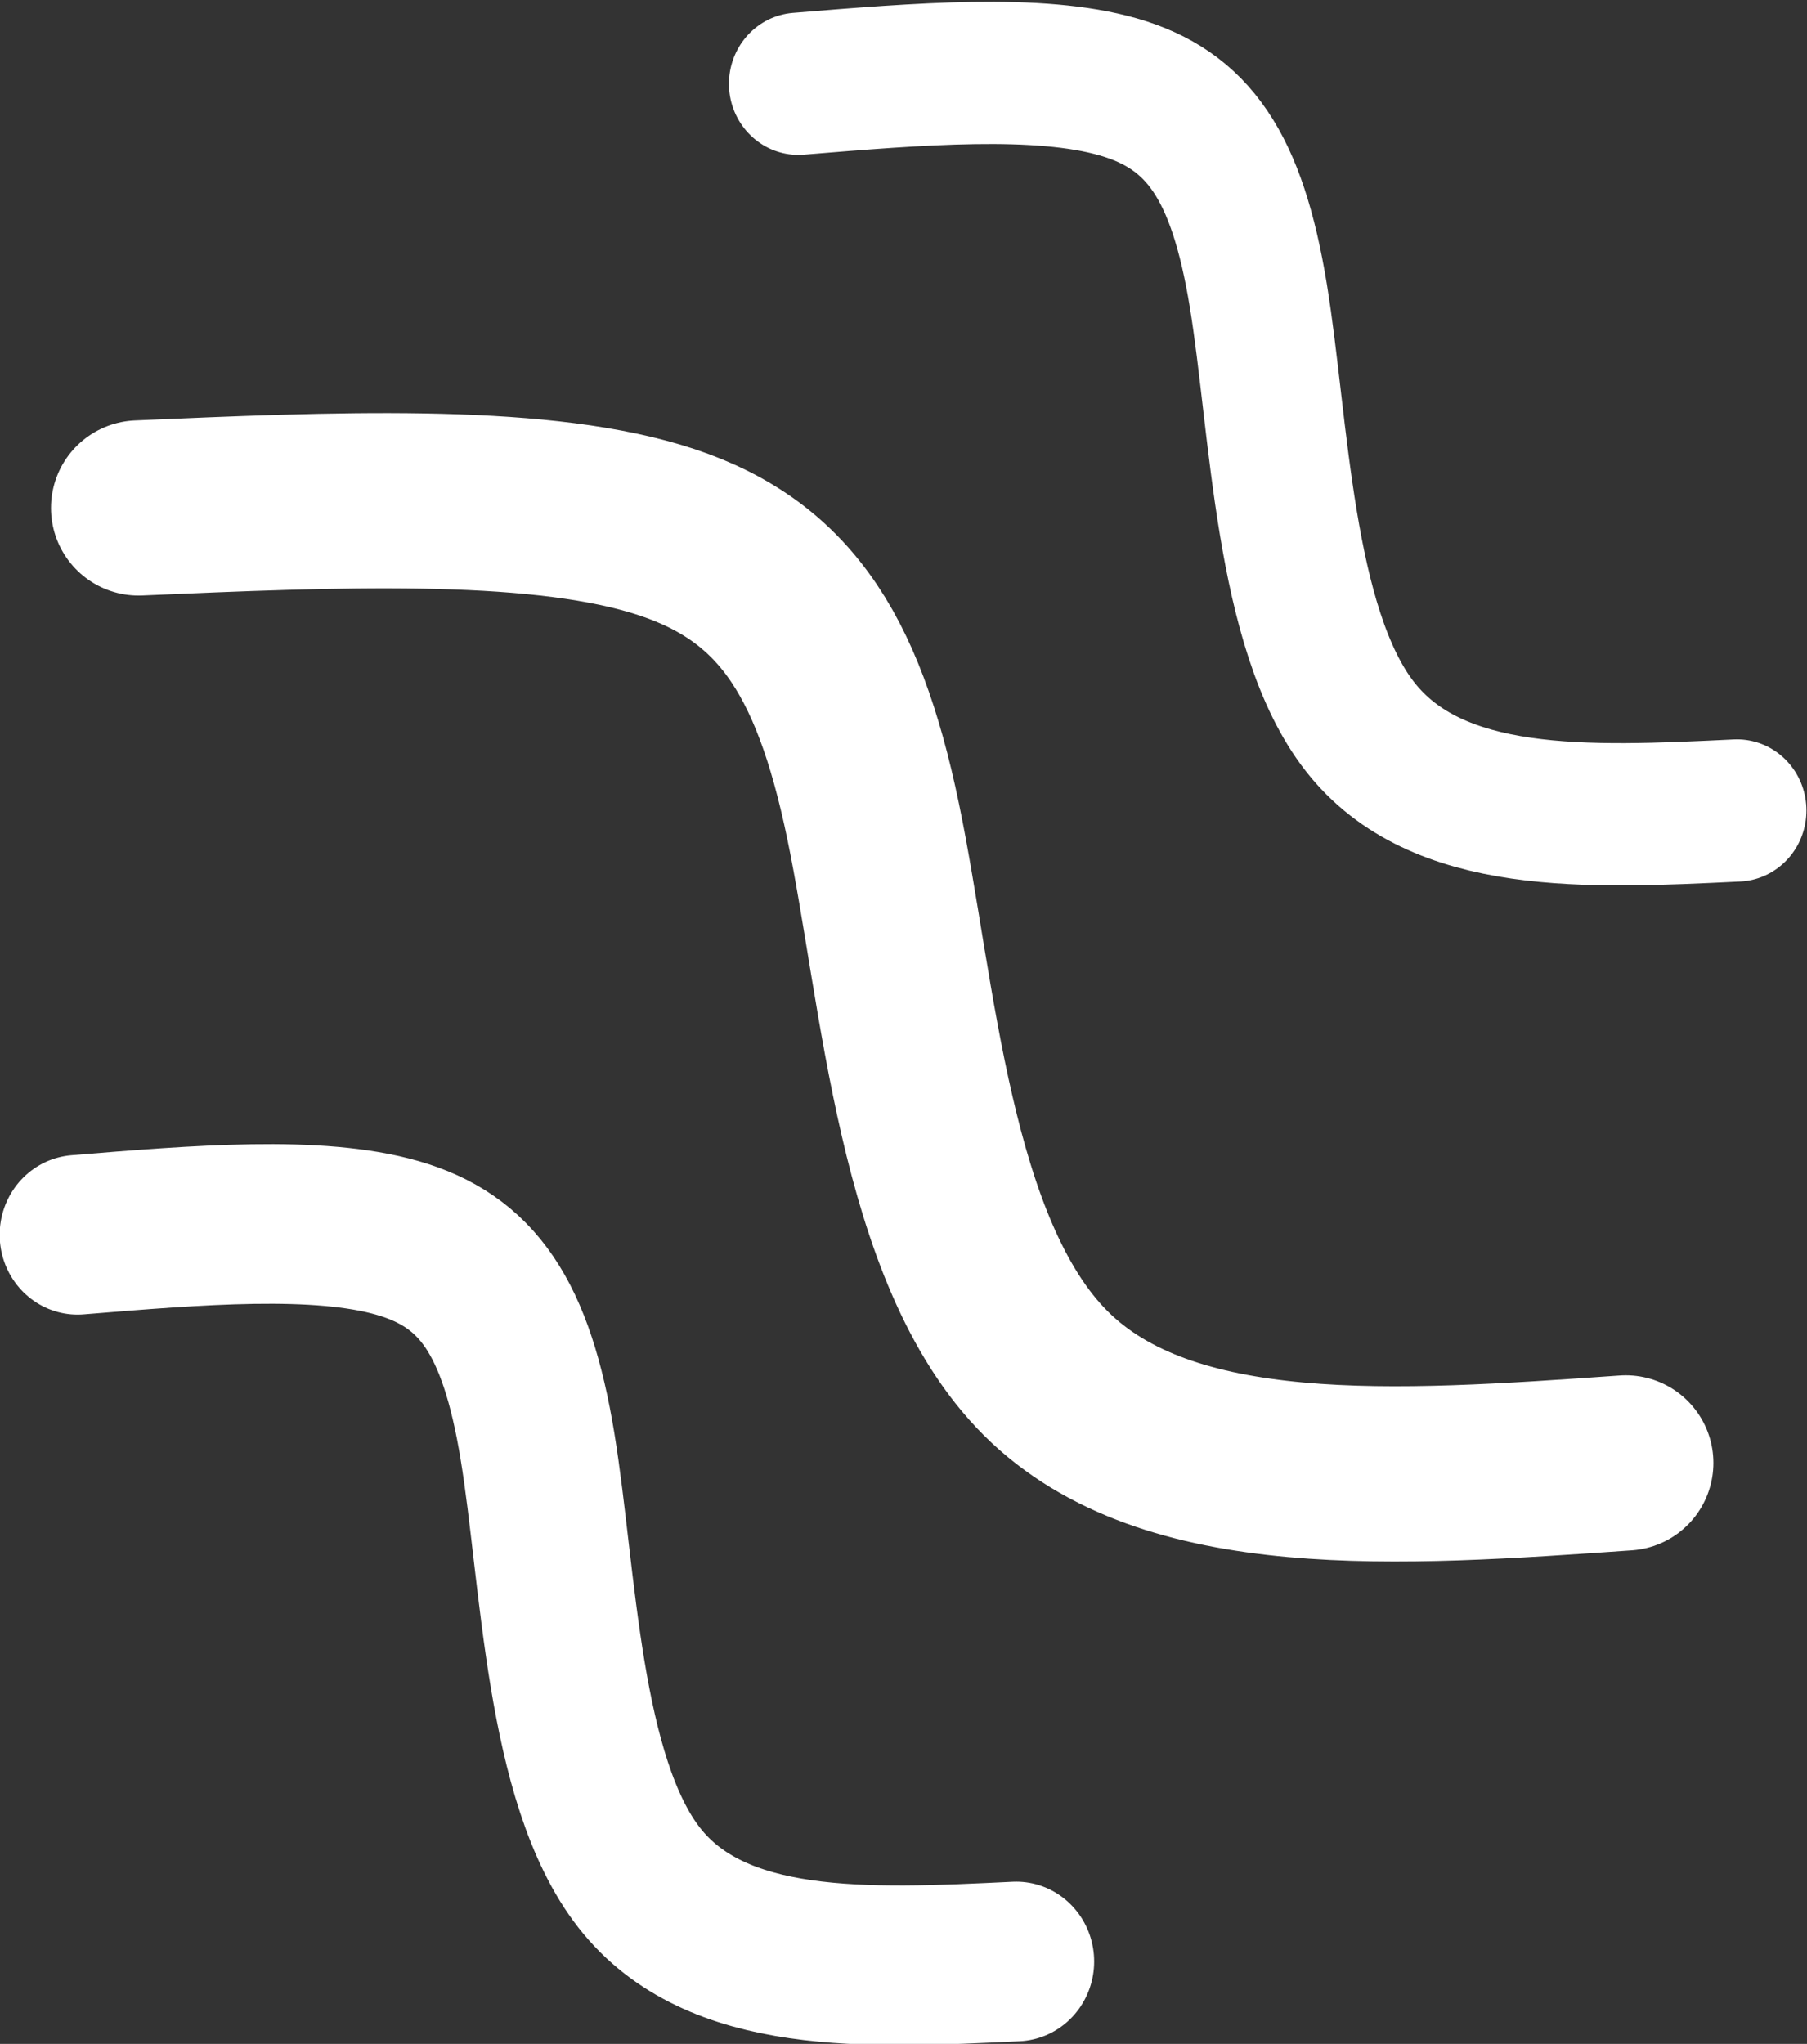 <?xml version="1.0" encoding="UTF-8" standalone="no"?>
<!-- Created with Inkscape (http://www.inkscape.org/) -->

<svg
   width="52.587mm"
   height="59.484mm"
   viewBox="0 0 52.587 59.484"
   version="1.1"
   id="svg1"
   xmlns="http://www.w3.org/2000/svg"
   xmlns:svg="http://www.w3.org/2000/svg">
  <rect x="0" y="0" width="52.587" height="59.484" fill="#333333" stroke="none"/>
  <defs
     id="defs1" />
  <g
     id="layer1"
     transform="translate(-68.884,-47.05)">
    <path
       style="fill:none;stroke:#ffffff;stroke-width:5.1;stroke-linecap:round;stroke-linejoin:round;stroke-dasharray:none;stroke-opacity:1;paint-order:stroke fill markers"
       d="m 72.918,61.833 c 5.689,-0.246 11.378,-0.491 15.04,0.602 3.662,1.093 5.298,3.525 6.335,8.513 1.037,4.988 1.477,12.533 5.028,16.072 3.551,3.539 10.214,3.072 16.876,2.605"
       id="path3" />
    <path
       style="fill:none;stroke:#ffffff;stroke-width:6.539;stroke-linecap:round;stroke-linejoin:round;stroke-dasharray:none;stroke-opacity:1;paint-order:stroke fill markers"
       d="m 72.804,58.229 c 5.66,-0.455 11.32,-0.91 15.069,0.145 3.749,1.055 5.586,3.621 6.589,9.584 1.004,5.962 1.174,15.321 4.793,19.834 3.618,4.513 10.684,4.181 17.75,3.848"
       id="path3-5"
       transform="matrix(0.618,0,0,0.633,47.125,12.629)" />
    <path
       style="fill:none;stroke:#ffffff;stroke-width:7.339;stroke-linecap:round;stroke-linejoin:round;stroke-dasharray:none;stroke-opacity:1;paint-order:stroke fill markers"
       d="m 72.804,58.229 c 5.66,-0.455 11.32,-0.91 15.069,0.145 3.749,1.055 5.586,3.621 6.589,9.584 1.004,5.962 1.174,15.321 4.793,19.834 3.618,4.513 10.684,4.181 17.75,3.848"
       id="path3-5-7"
       transform="matrix(0.618,0,0,0.633,26.149,46.127)" />
  </g>
</svg>

